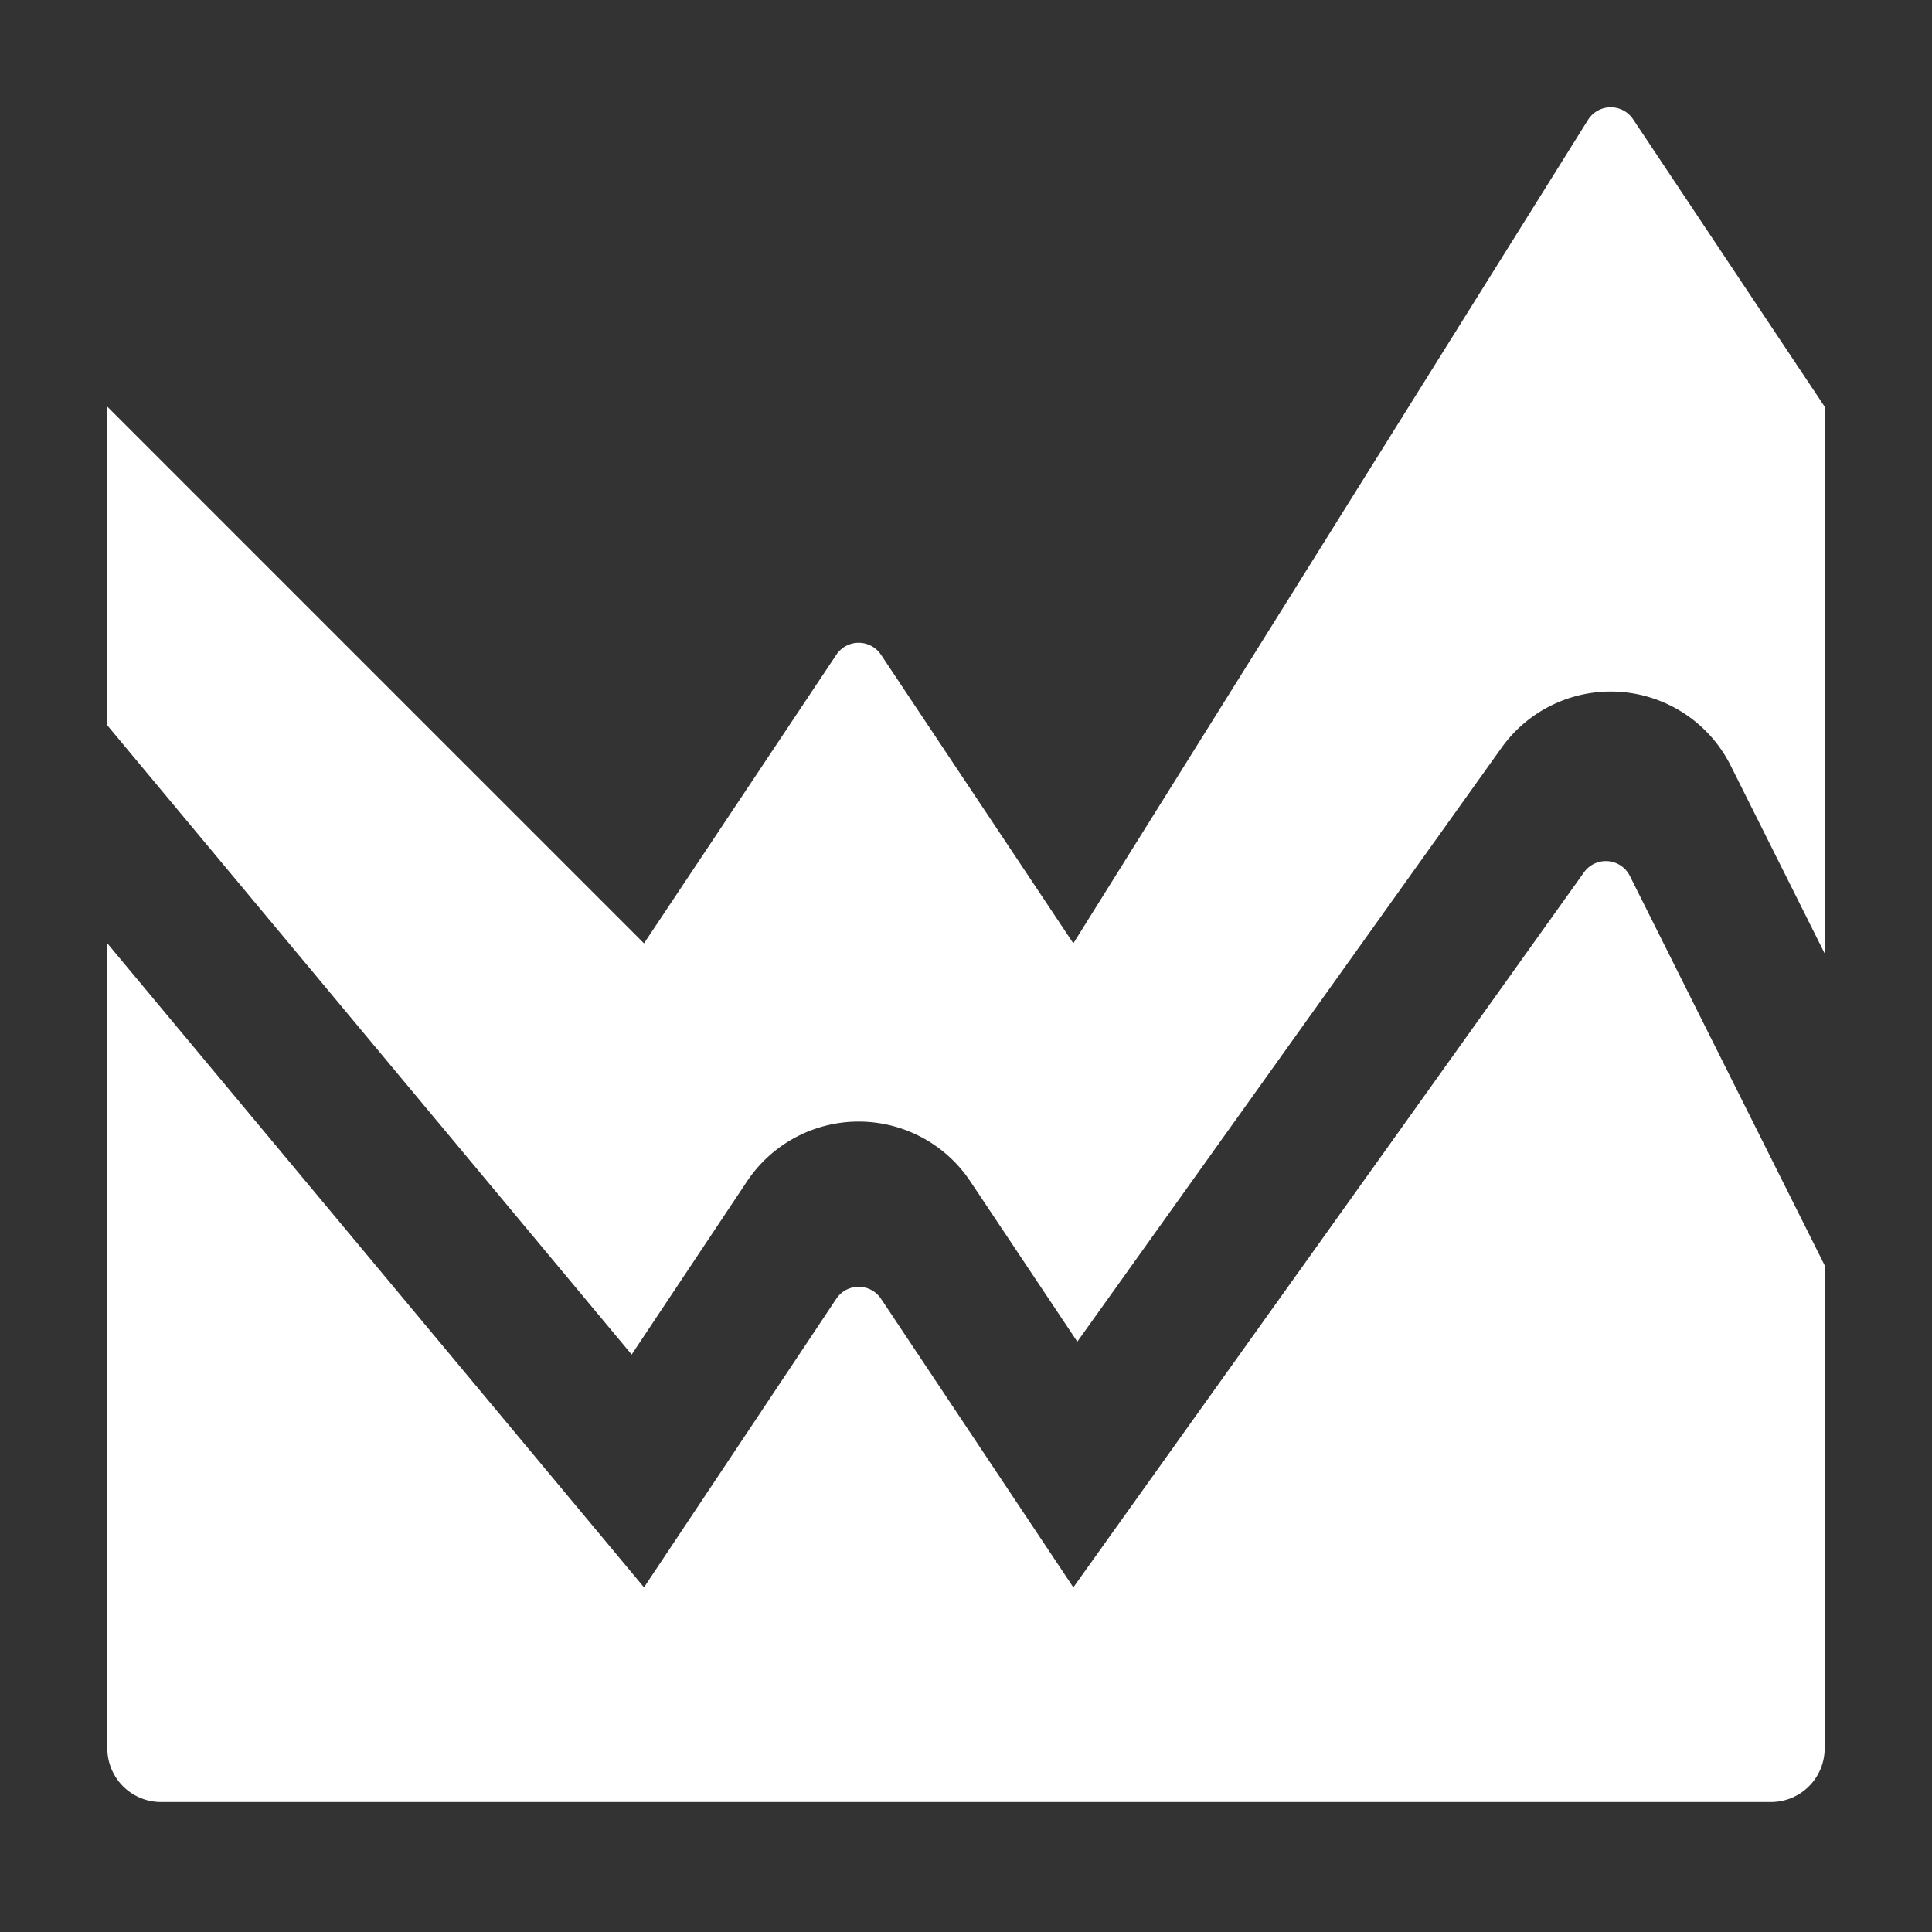 <svg xmlns="http://www.w3.org/2000/svg" height="18" viewBox="0 0 18 18" width="18">
  <rect x="0" y="0" width="18" height="18" fill="#333333" stroke="none"/>
  <defs>
    <style>
      .a {
        fill: #ffffff;
      }
    </style>
  </defs>
  <title>S GraphAreaStacked 18 N</title>
  <rect id="Canvas" fill="#ff13dc" opacity="0" width="18" height="18" /><path class="a" d="M15.185,8.161,17,11.789v4.5a.5.5,0,0,1-.5.5H1.5a.5.5,0,0,1-.5-.5v-7.5l5,6L7.792,12.1a.25.25,0,0,1,.416,0L10,14.789l4.758-6.662a.25.25,0,0,1,.427.034Z" />
  <path class="a" d="M5.885,12.62,6.96,11.006a1.25,1.25,0,0,1,2.08,0l.997,1.494L13.99,6.966a1.25,1.25,0,0,1,2.135.168L17,8.883V3.789L15.215,1.111a.25.25,0,0,0-.42.006L10,8.789,8.208,6.1a.25.25,0,0,0-.416,0L6,8.789l-5-5V6.758Z" />
</svg>